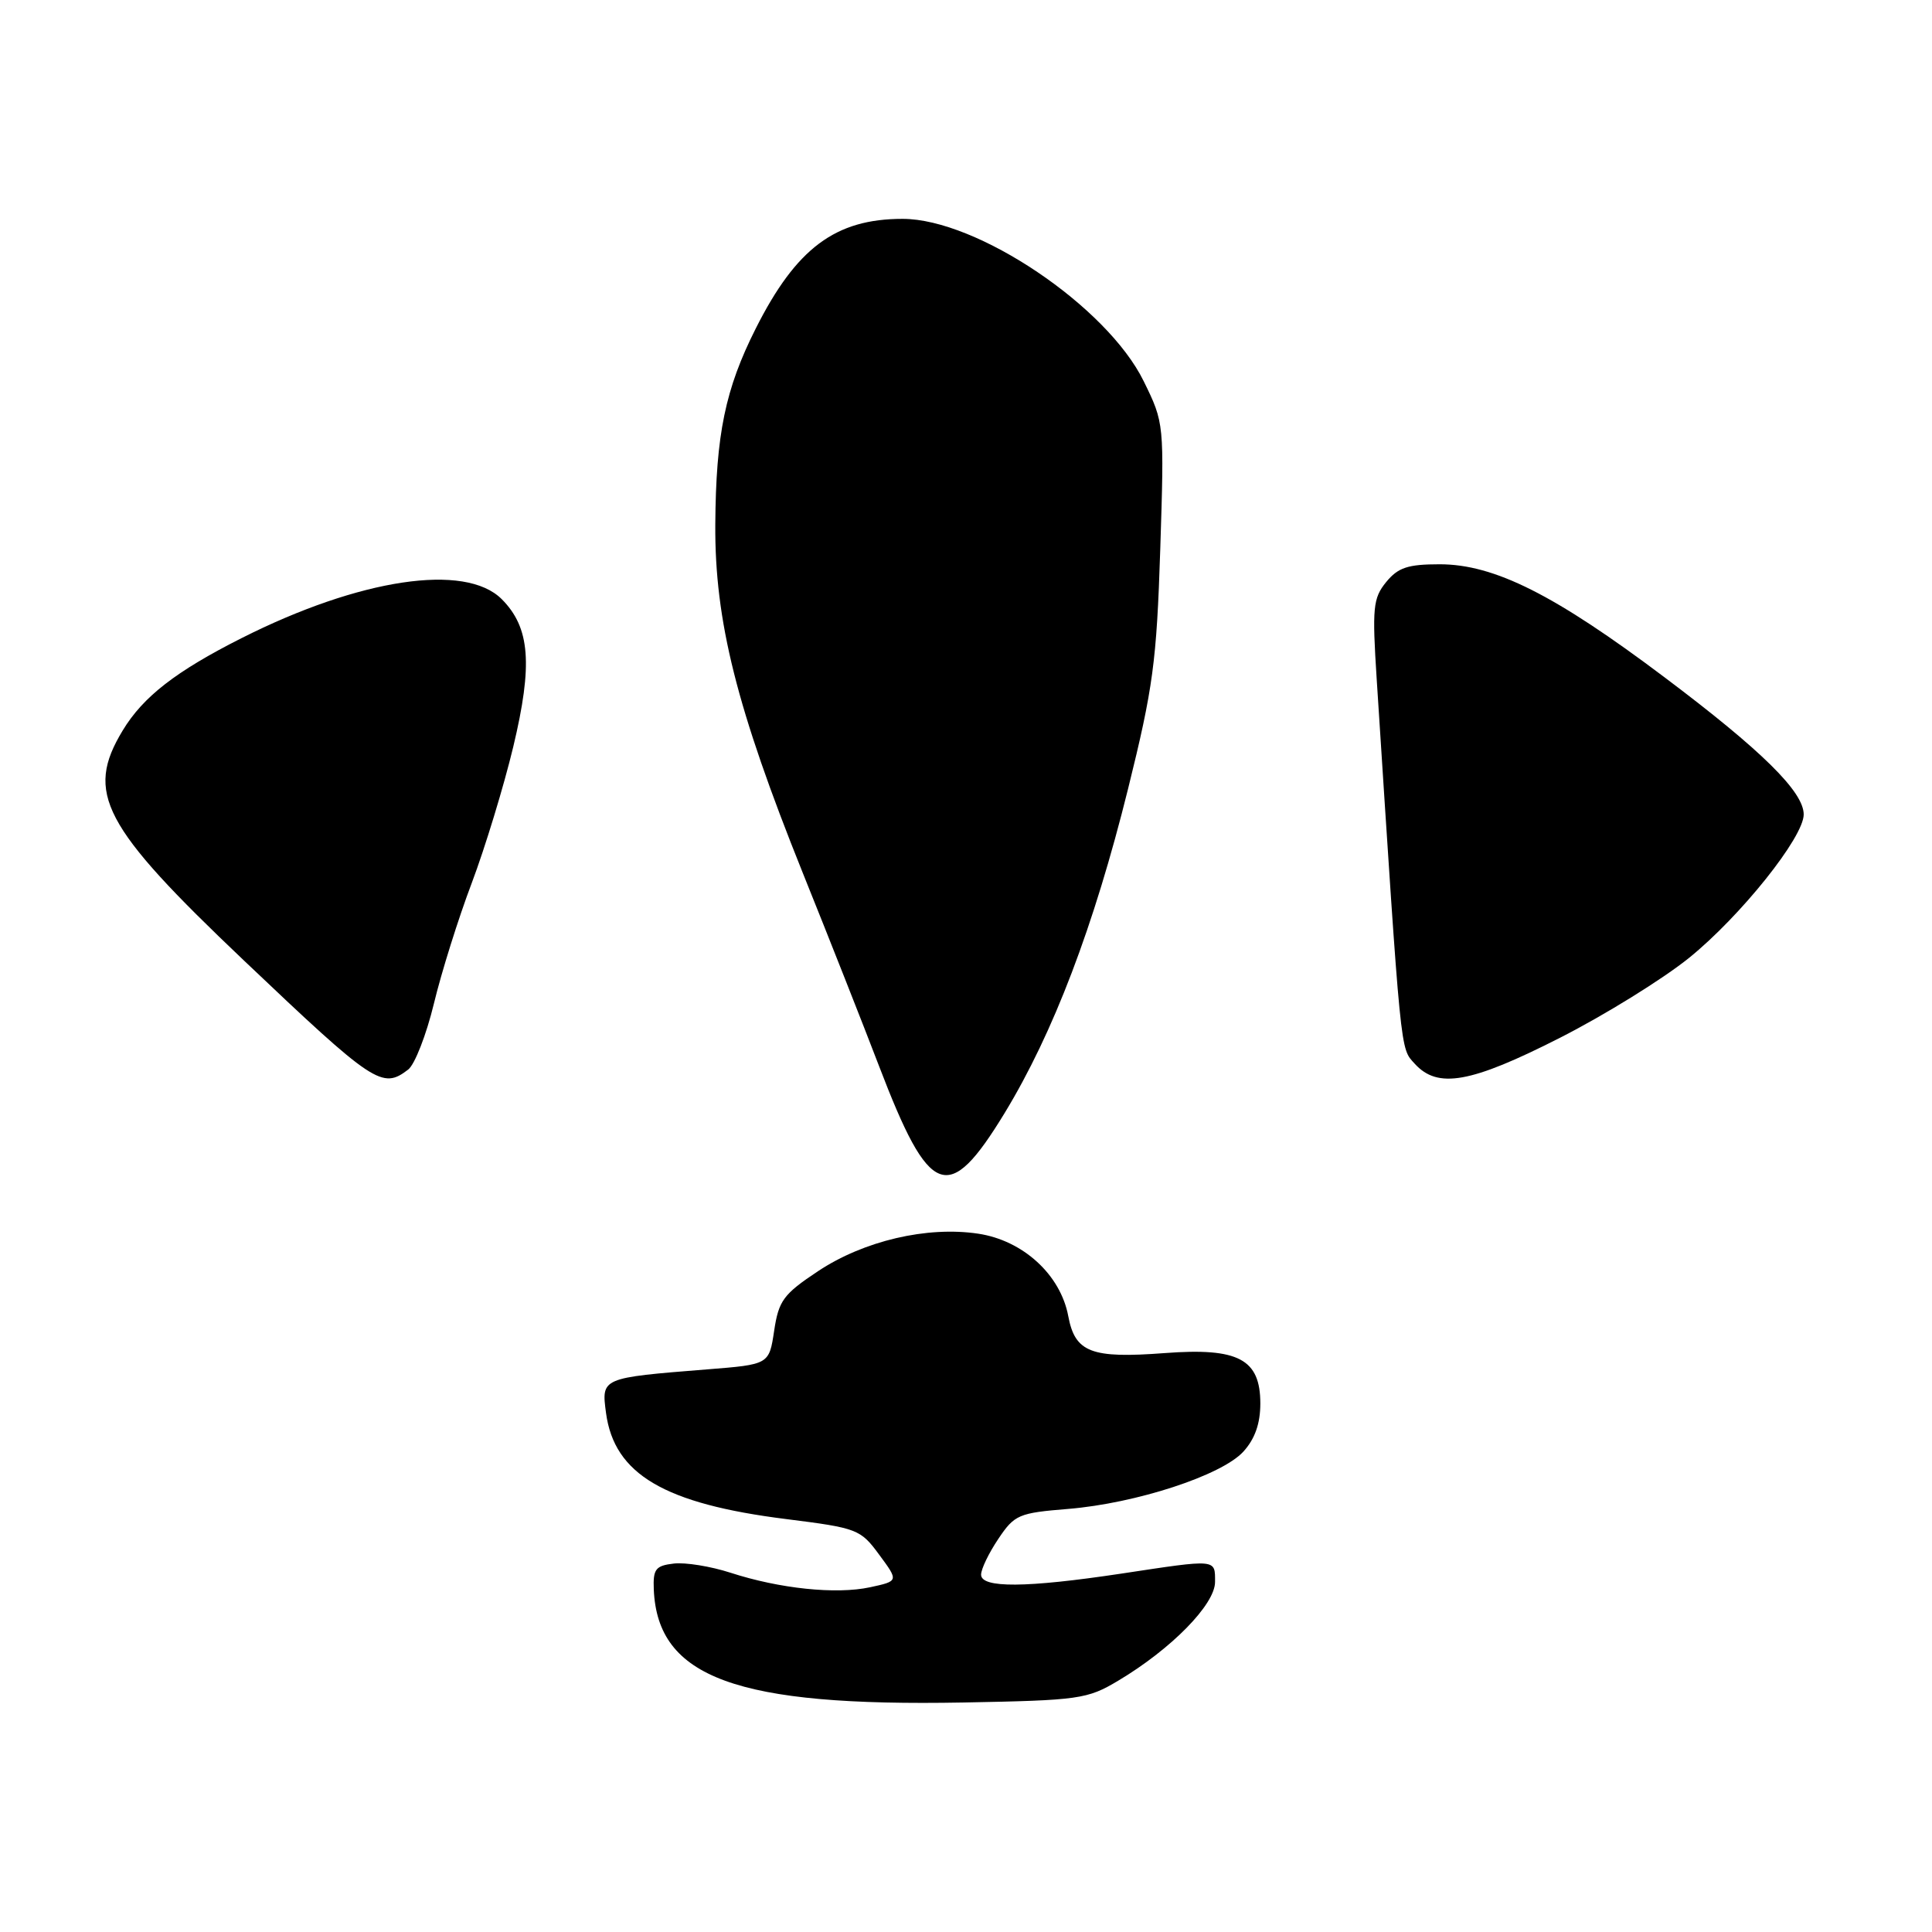 <?xml version="1.0" encoding="UTF-8" standalone="no"?>
<!DOCTYPE svg PUBLIC "-//W3C//DTD SVG 1.1//EN" "http://www.w3.org/Graphics/SVG/1.1/DTD/svg11.dtd" >
<svg xmlns="http://www.w3.org/2000/svg" xmlns:xlink="http://www.w3.org/1999/xlink" version="1.1" viewBox="0 0 256 256">
 <g >
 <path fill="currentColor"
d=" M 148.17 222.70 C 155.20 218.51 161.00 212.60 161.00 209.62 C 161.00 206.55 161.34 206.58 148.59 208.51 C 135.97 210.41 130.00 210.45 130.00 208.65 C 130.00 207.90 131.03 205.77 132.29 203.90 C 134.43 200.70 134.99 200.47 141.54 199.94 C 150.54 199.20 161.87 195.50 164.75 192.35 C 166.28 190.67 167.00 188.64 167.00 185.97 C 167.00 180.09 164.10 178.55 154.34 179.29 C 144.59 180.03 142.45 179.21 141.55 174.39 C 140.52 168.90 135.55 164.36 129.62 163.47 C 122.84 162.45 114.46 164.41 108.39 168.44 C 103.80 171.49 103.18 172.34 102.58 176.33 C 101.91 180.80 101.91 180.80 93.70 181.45 C 79.65 182.57 79.68 182.56 80.30 187.22 C 81.39 195.35 88.04 199.27 104.21 201.29 C 113.59 202.47 114.02 202.63 116.50 206.01 C 119.08 209.50 119.08 209.50 115.29 210.32 C 110.78 211.29 103.30 210.51 96.78 208.39 C 94.19 207.55 90.81 207.00 89.28 207.18 C 86.87 207.46 86.52 207.91 86.63 210.62 C 87.13 222.32 97.62 226.15 127.67 225.59 C 143.00 225.30 144.07 225.15 148.17 222.70 Z  M 133.11 147.50 C 139.57 136.88 144.94 122.79 149.48 104.50 C 152.79 91.14 153.26 87.67 153.74 72.79 C 154.27 56.13 154.27 56.06 151.55 50.52 C 146.70 40.61 129.46 29.00 119.60 29.00 C 110.70 29.00 105.51 32.87 100.15 43.51 C 96.10 51.54 94.86 57.54 94.78 69.50 C 94.70 82.27 97.61 93.86 106.35 115.61 C 109.87 124.35 114.42 135.88 116.47 141.24 C 123.19 158.81 125.65 159.73 133.11 147.50 Z  M 54.09 141.72 C 54.96 141.05 56.49 137.12 57.49 133.00 C 58.48 128.88 60.74 121.67 62.51 117.00 C 64.27 112.33 66.75 104.20 68.01 98.95 C 70.62 88.04 70.24 83.15 66.48 79.39 C 61.65 74.56 47.67 76.65 32.00 84.56 C 23.32 88.94 18.96 92.32 16.26 96.79 C 11.25 105.07 13.55 109.44 32.33 127.28 C 49.59 143.67 50.64 144.37 54.09 141.72 Z  M 206.71 137.51 C 212.65 134.49 220.35 129.72 223.84 126.90 C 230.66 121.37 239.00 110.94 239.00 107.92 C 239.00 104.92 233.48 99.47 220.59 89.77 C 206.02 78.80 198.01 74.77 190.76 74.77 C 186.55 74.77 185.25 75.20 183.67 77.13 C 181.93 79.27 181.81 80.52 182.42 90.00 C 185.68 140.41 185.52 138.81 187.45 140.94 C 190.50 144.31 194.87 143.53 206.71 137.51 Z "/>
</g>
</svg>